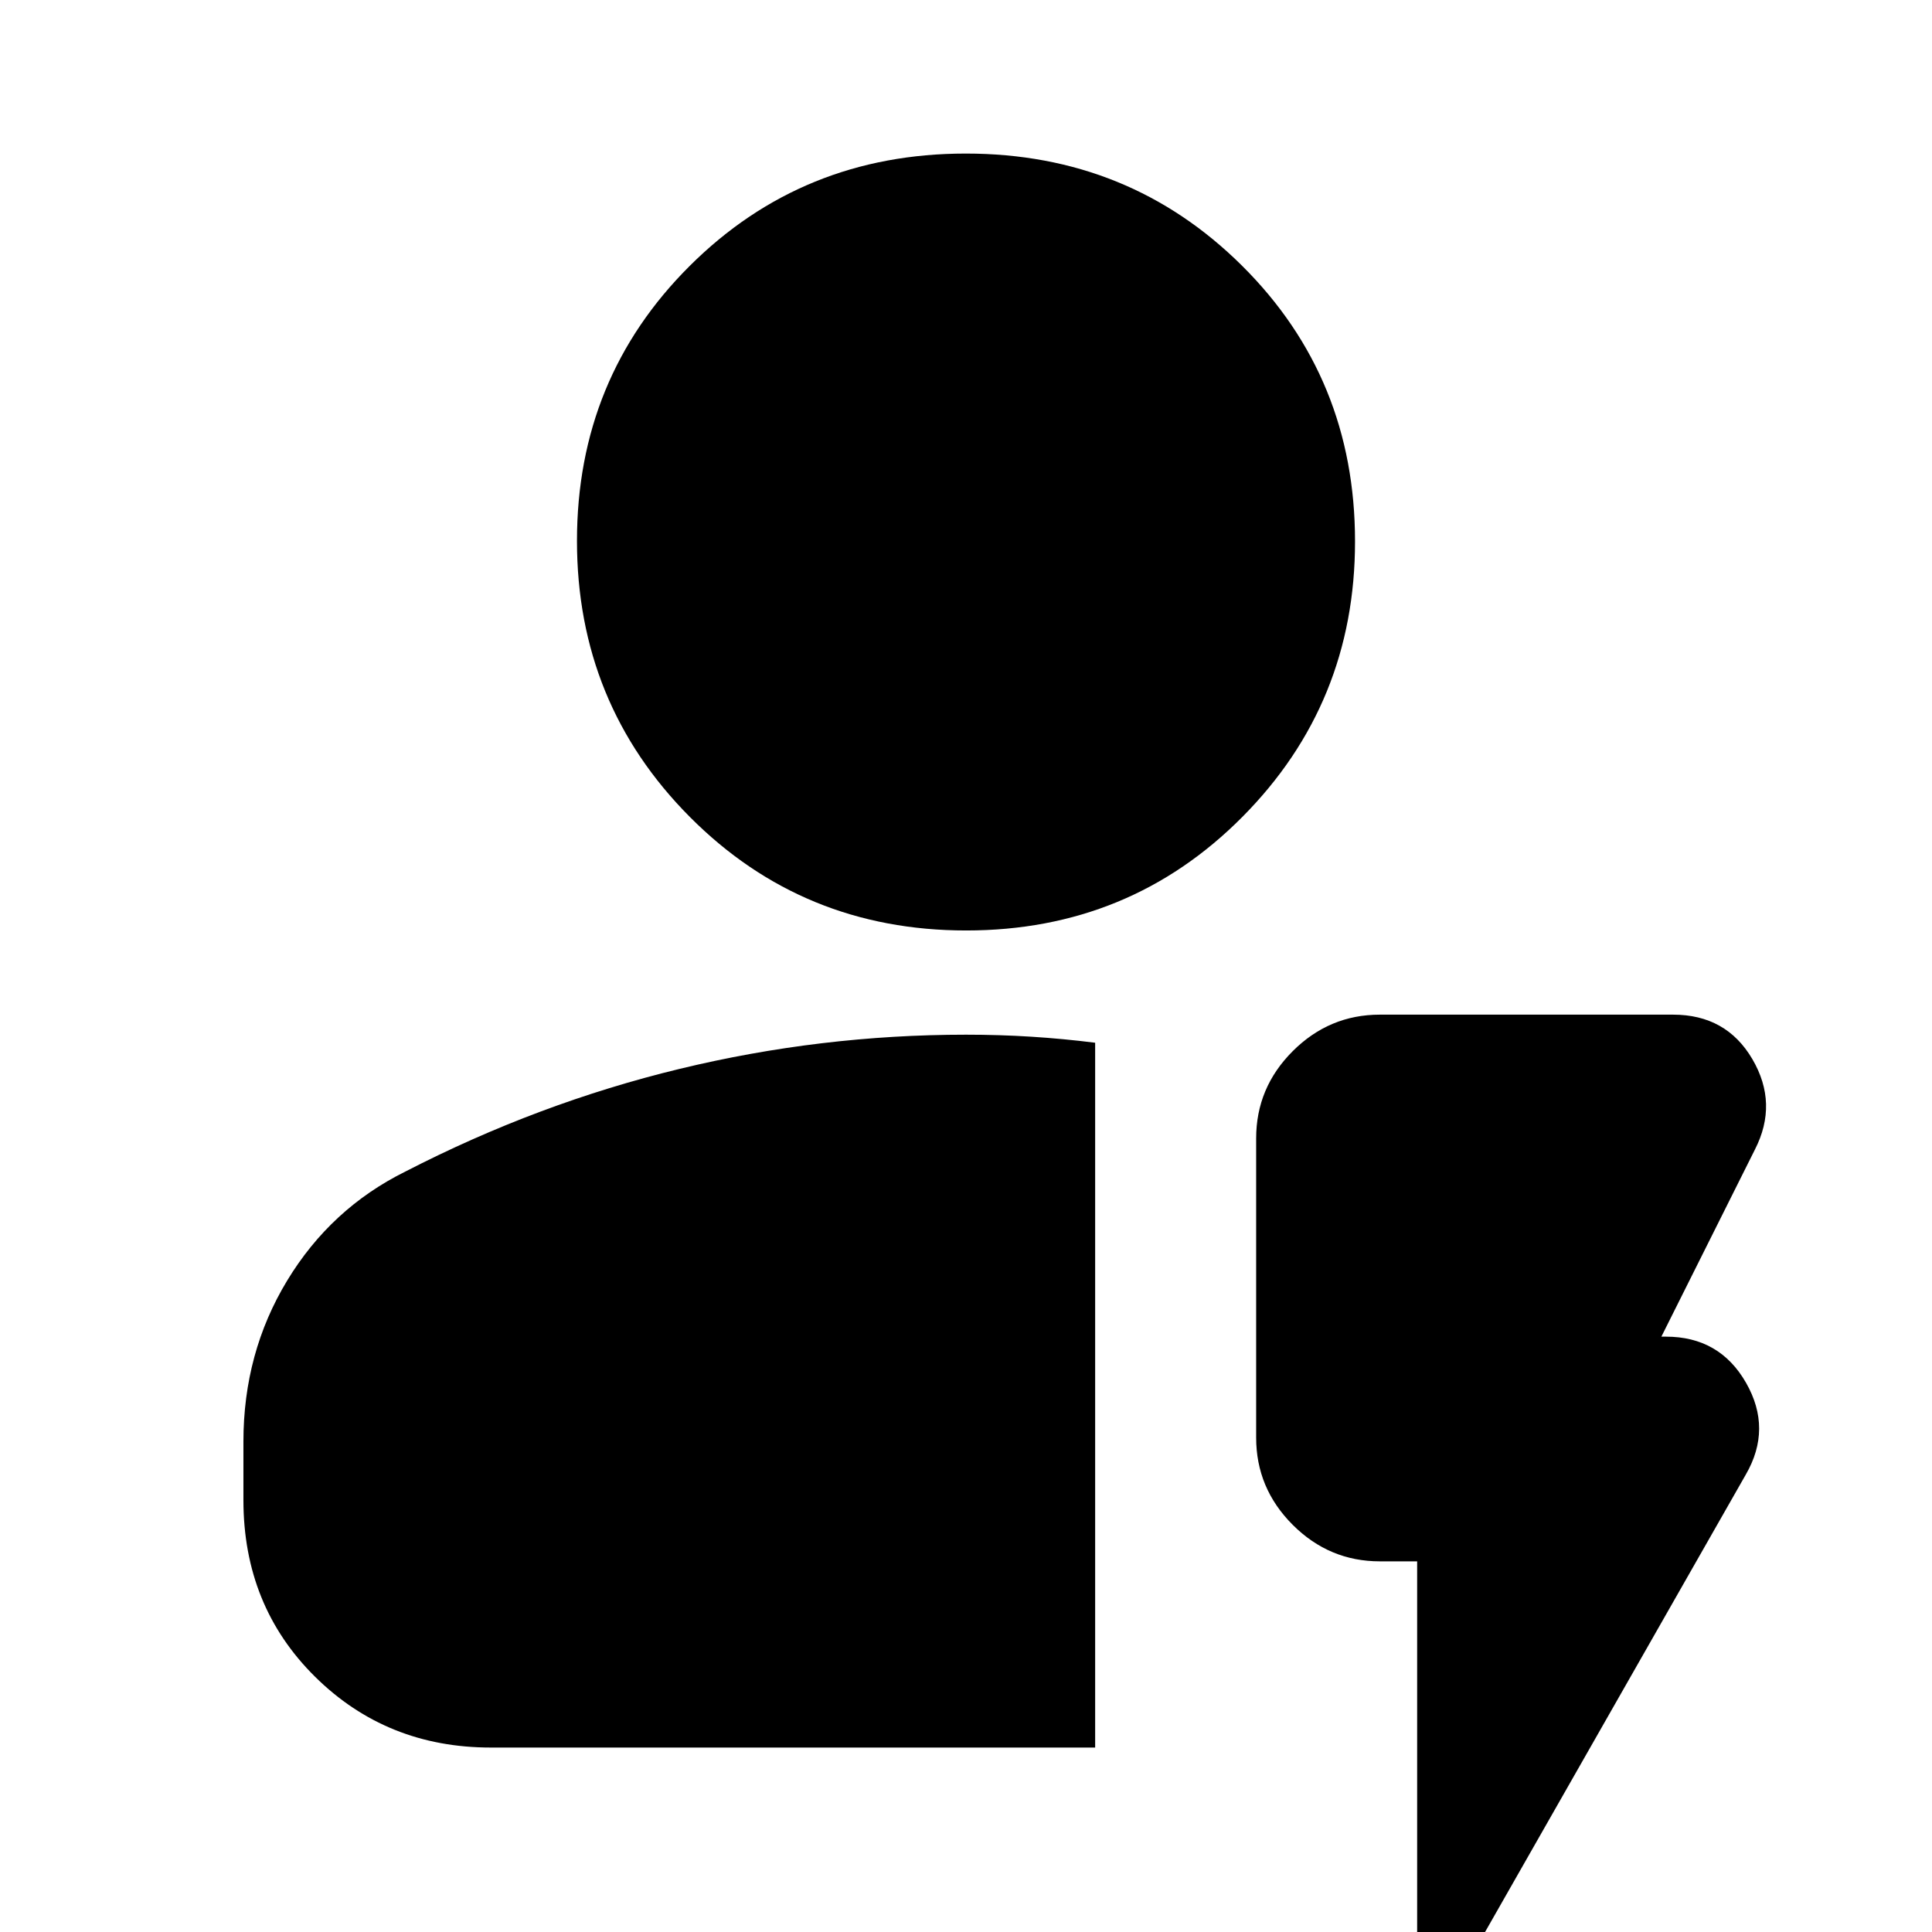<svg xmlns="http://www.w3.org/2000/svg" height="24" viewBox="0 96 960 960" width="24"><path d="M544.174 964.348H243.913q-51.783 0-87.37-35.191-35.587-35.192-35.587-87.766v-29.087q0-44.093 21.708-79.943 21.708-35.85 58.771-54.231 66-34 136.21-51 70.209-17 142.355-17 16.623 0 32.464 1 15.84 1 31.71 3v350.218Zm-64.084-406q-81.177 0-137.286-56.392-56.109-56.391-56.109-137.196t56.019-136.631q56.019-55.826 137.196-55.826 81.177 0 137.286 55.763 56.109 55.762 56.109 136.977 0 80.522-56.019 136.913-56.019 56.392-137.196 56.392Zm224.084 313.478h-18.522q-25.165 0-43.322-18.156-18.156-18.157-18.156-43.322V661.652q0-25.165 18.156-43.322 18.157-18.156 43.322-18.156h145.696q26.439 0 39.394 22.109 12.954 22.108 1.258 44.935l-46.478 92.956h2.26q26.674 0 39.794 22.891 13.12 22.892-.141 45.718l-134.87 236.607q-5.565 10.13-16.978 7.35-11.413-2.78-11.413-14.91V871.826Z"/></svg>